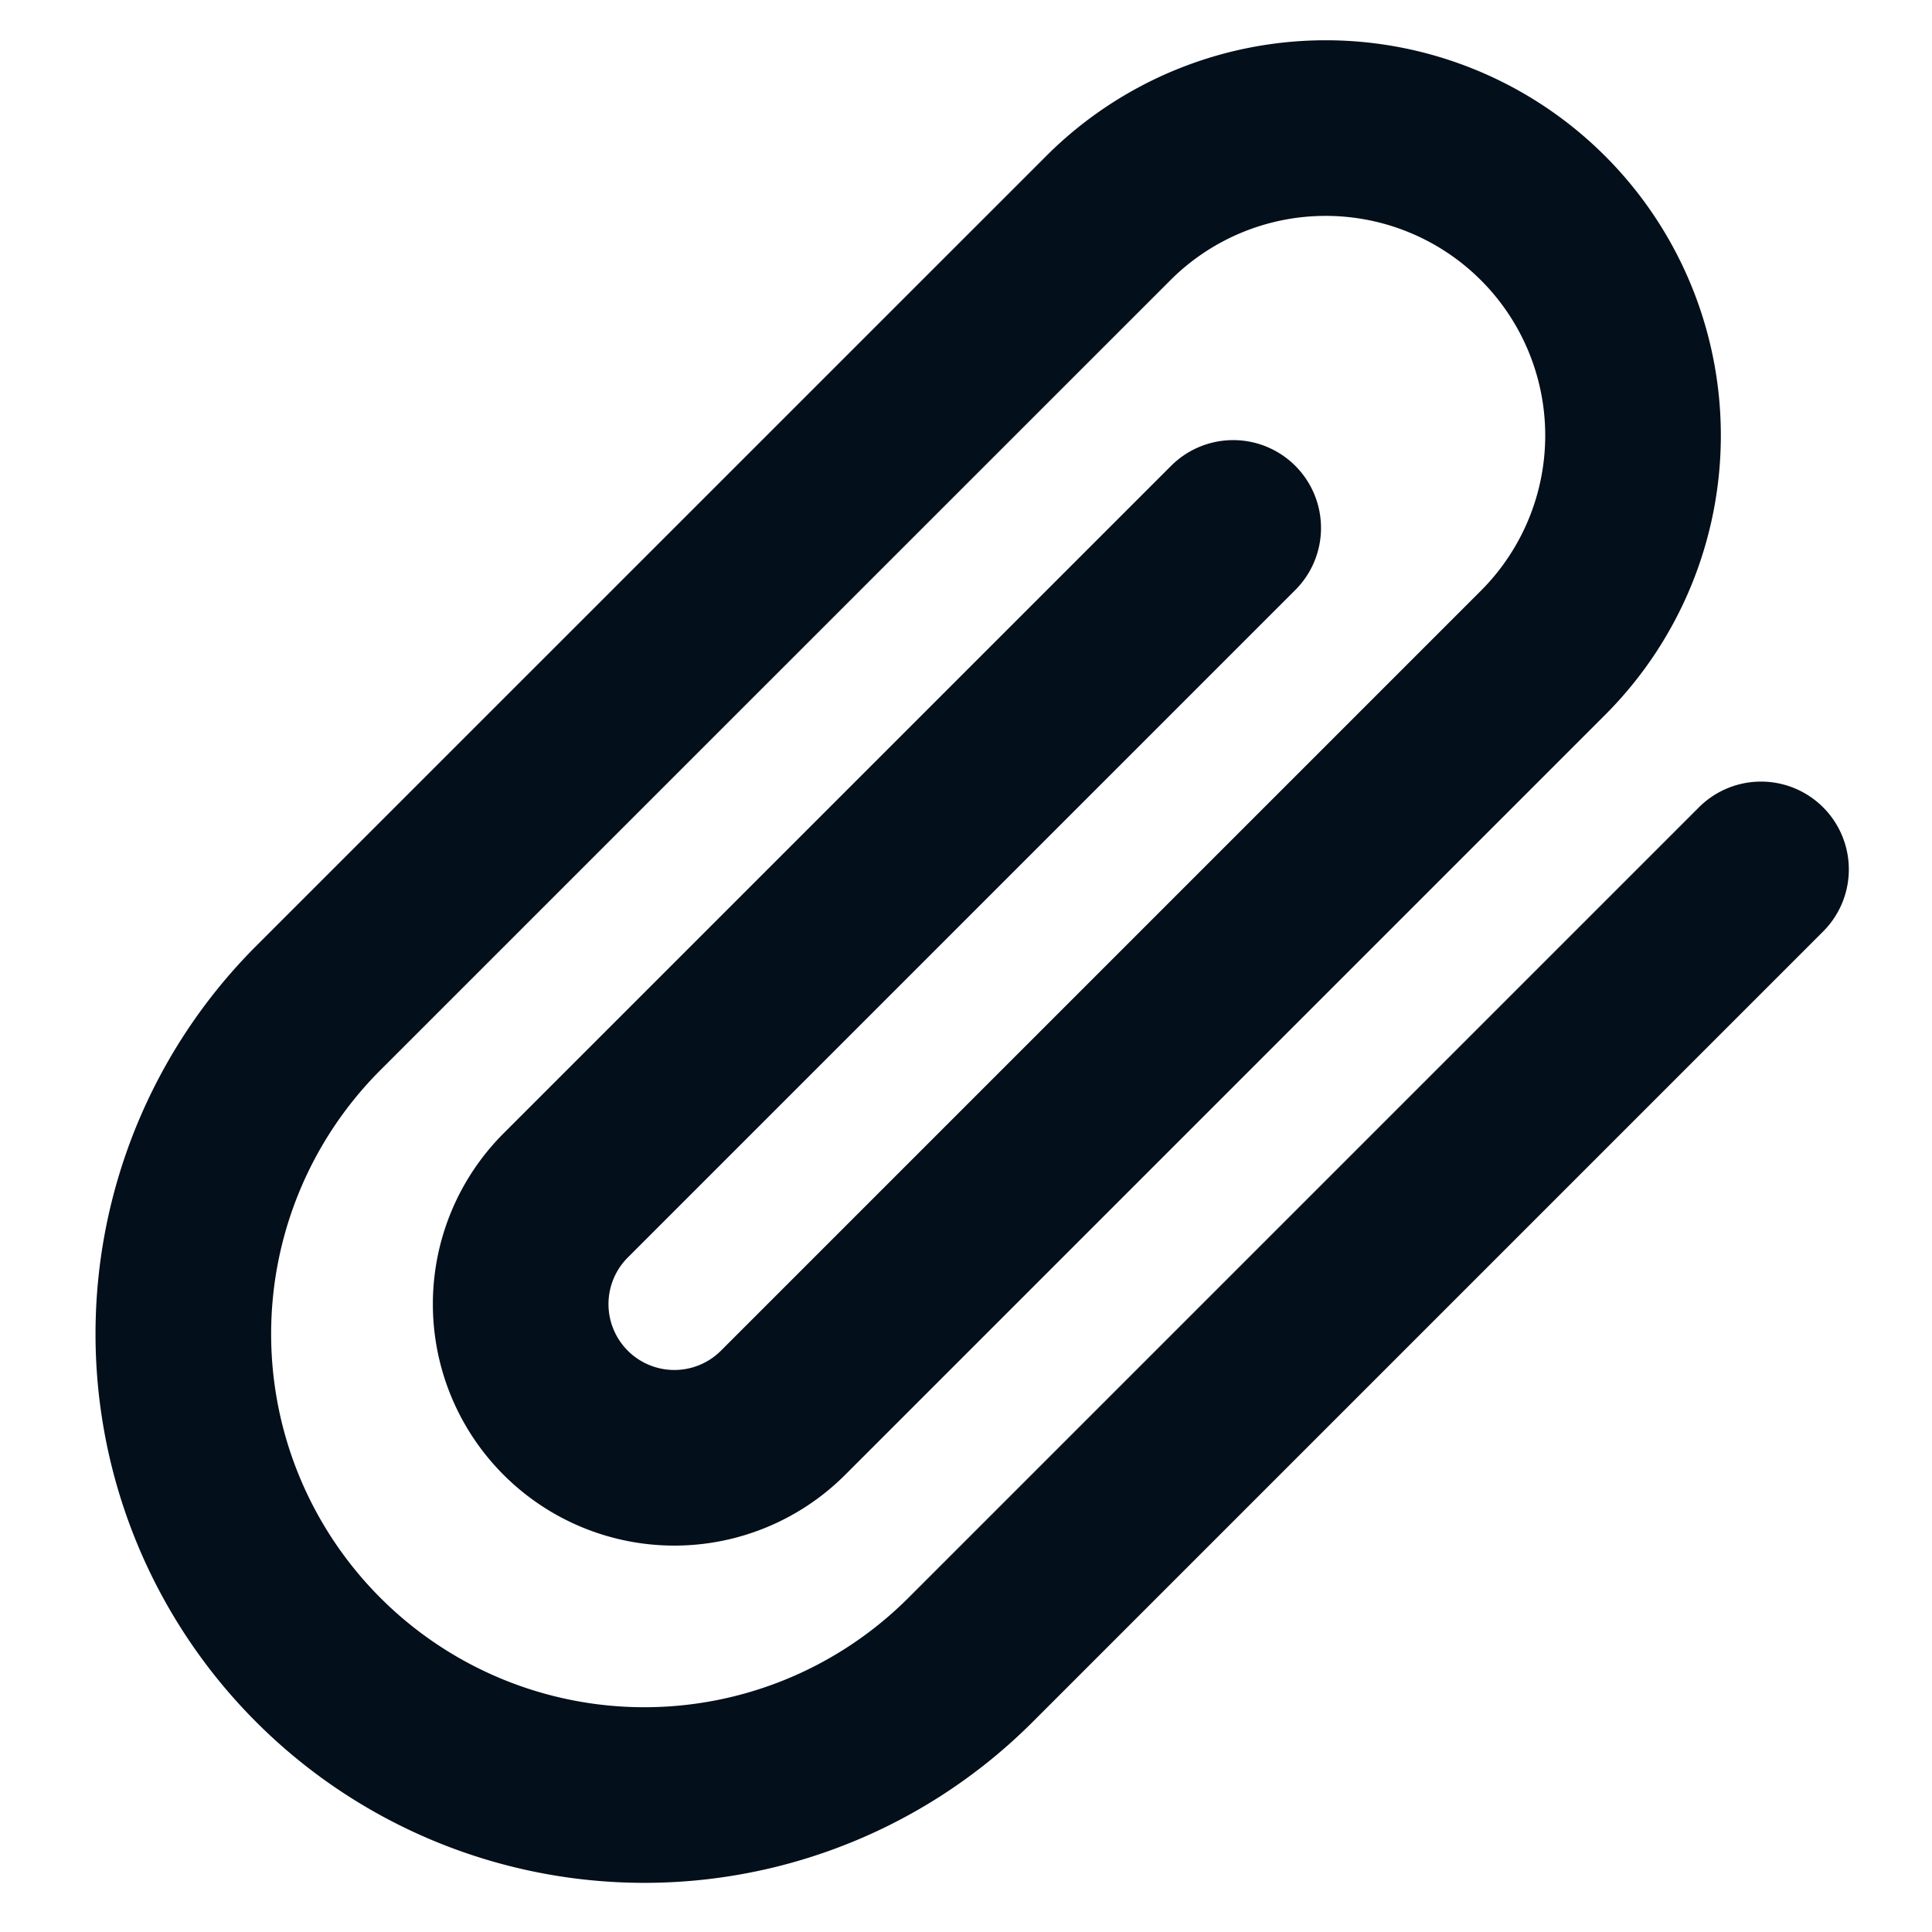 <svg width="20" height="20" viewBox="0 0 20 20" fill="none" xmlns="http://www.w3.org/2000/svg"><path d="M18.23 9l-8.196 8.196a4.773 4.773 0 0 1-6.75-6.75l8.197-8.196a3.182 3.182 0 0 1 4.5 4.5l-7.875 7.875a1.59 1.59 0 1 1-2.25-2.25l6.91-6.91" stroke="#030F1A" stroke-width="1.818" stroke-linecap="round" stroke-linejoin="round"/></svg>